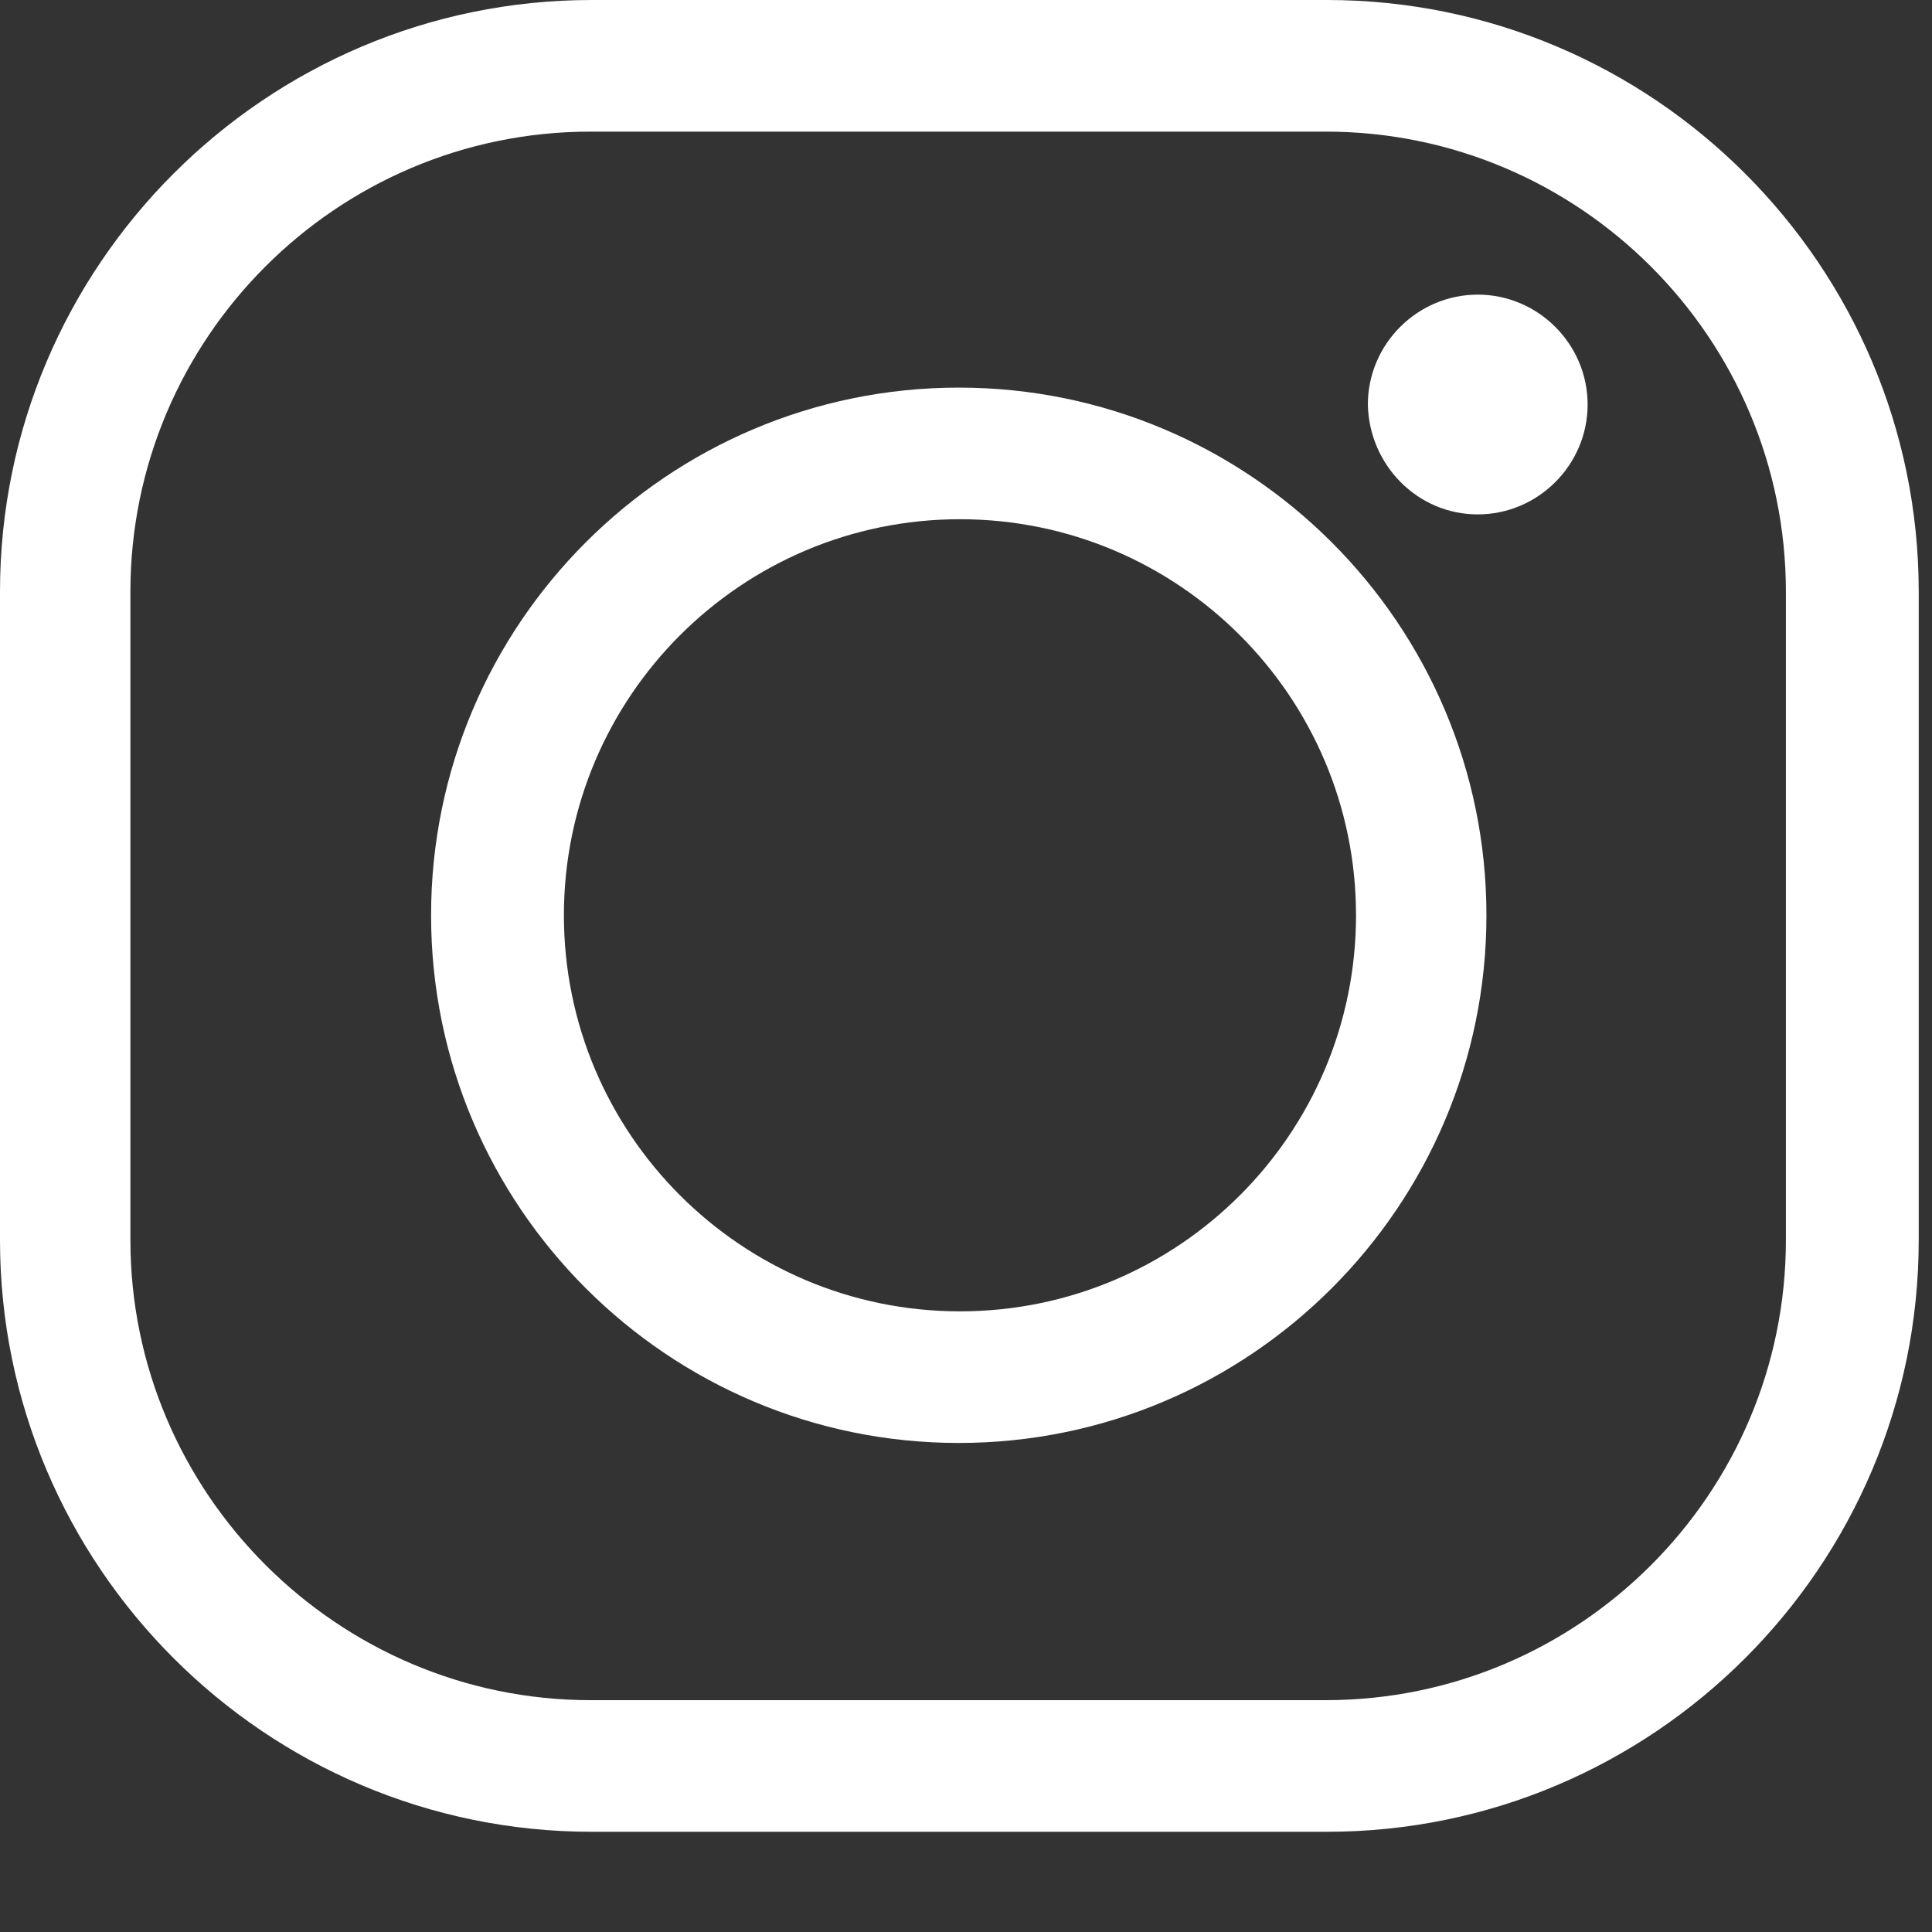 <svg width="16" height="16" viewBox="0 0 16 16" fill="none" xmlns="http://www.w3.org/2000/svg">
<rect x="0" y="0" width="16" height="16" fill="#333333" stroke="none"/>
<path d="M10.99 15.17C13.69 15.17 15.89 12.97 15.89 10.27V4.9C15.89 2.2 13.69 0 10.99 0H4.9C2.2 0 0 2.2 0 4.9V10.27C0 12.97 2.2 15.17 4.9 15.17H10.99ZM1.08 10.27V4.9C1.08 2.8 2.79 1.09 4.89 1.09H10.98C13.08 1.09 14.79 2.8 14.79 4.9V10.27C14.79 12.37 13.08 14.08 10.98 14.08H4.89C2.8 14.08 1.08 12.37 1.08 10.27Z" fill="white"/>
<path d="M12.238 4.26C12.738 4.26 13.148 3.85 13.148 3.35C13.148 2.85 12.738 2.44 12.238 2.44C11.738 2.44 11.328 2.85 11.328 3.35C11.338 3.85 11.738 4.26 12.238 4.26Z" fill="white"/>
<path d="M12.31 7.58C12.31 5.17 10.35 3.21 7.94 3.21C5.53 3.21 3.57 5.17 3.57 7.58C3.57 9.99 5.53 11.95 7.94 11.95C10.35 11.95 12.31 9.99 12.31 7.58ZM4.67 7.58C4.67 5.77 6.14 4.3 7.95 4.3C9.76 4.3 11.23 5.77 11.23 7.58C11.23 9.39 9.76 10.86 7.95 10.86C6.14 10.86 4.67 9.39 4.67 7.58Z" fill="white"/>
</svg>
